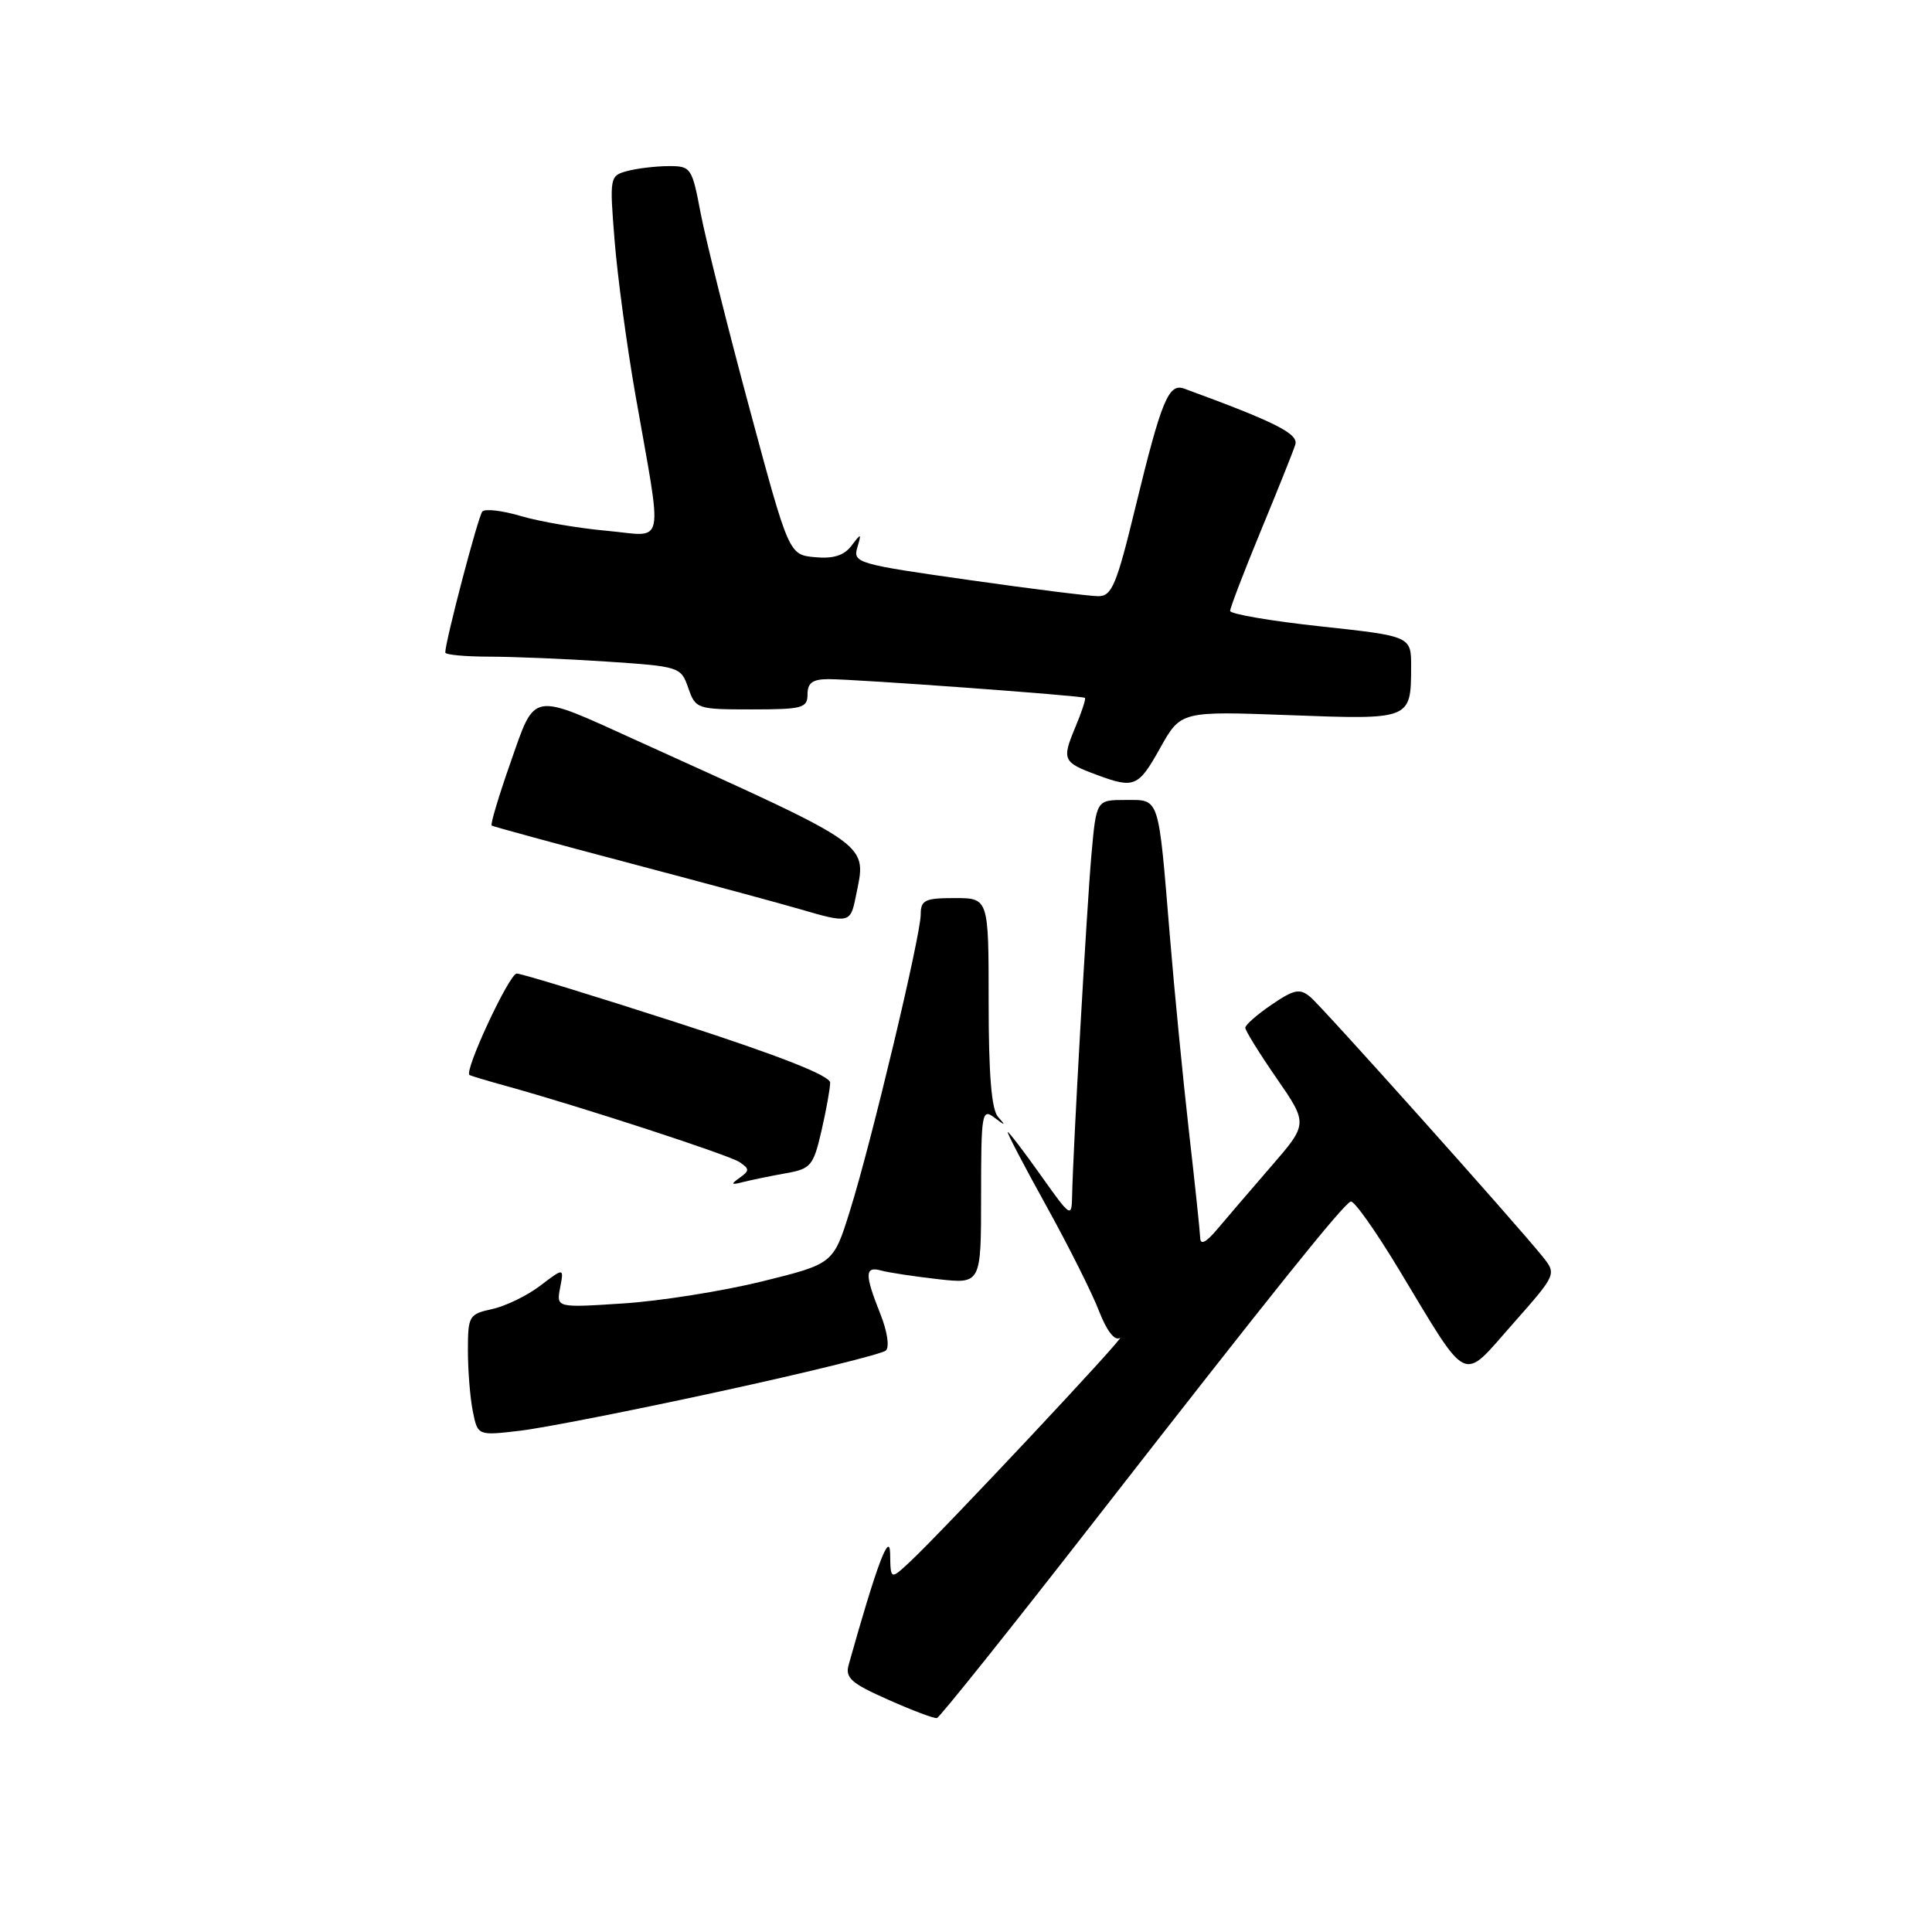 <?xml version="1.0" encoding="UTF-8" standalone="no"?>
<!DOCTYPE svg PUBLIC "-//W3C//DTD SVG 1.1//EN" "http://www.w3.org/Graphics/SVG/1.1/DTD/svg11.dtd" >
<svg xmlns="http://www.w3.org/2000/svg" xmlns:xlink="http://www.w3.org/1999/xlink" version="1.1" viewBox="0 0 256 256">
 <g >
 <path fill="currentColor"
d=" M 144.77 201.86 C 168.85 170.94 177.95 159.60 178.98 159.21 C 179.41 159.05 182.28 163.10 185.36 168.21 C 194.75 183.77 193.58 183.20 200.42 175.46 C 206.27 168.84 206.27 168.84 204.39 166.49 C 200.76 161.98 175.22 133.43 173.62 132.10 C 172.23 130.94 171.49 131.09 168.50 133.12 C 166.58 134.43 165.01 135.80 165.01 136.18 C 165.00 136.55 166.87 139.57 169.16 142.88 C 173.32 148.91 173.32 148.91 168.41 154.58 C 165.71 157.70 162.50 161.44 161.29 162.88 C 159.79 164.66 159.06 165.02 159.03 164.00 C 159.00 163.18 158.34 156.88 157.55 150.00 C 156.77 143.12 155.62 131.43 155.01 124.00 C 153.46 105.26 153.71 106.00 149.12 106.00 C 145.27 106.00 145.27 106.00 144.62 113.25 C 144.00 120.31 142.17 152.50 142.06 158.50 C 142.00 161.40 141.87 161.32 137.92 155.75 C 135.68 152.59 133.70 150.00 133.53 150.00 C 133.36 150.00 135.65 154.39 138.62 159.75 C 141.59 165.11 144.74 171.40 145.63 173.73 C 146.63 176.32 147.69 177.70 148.38 177.29 C 149.60 176.57 124.86 202.95 120.60 206.92 C 118.00 209.35 118.00 209.35 117.95 205.92 C 117.90 202.74 116.17 207.35 112.46 220.57 C 111.96 222.32 112.77 223.04 117.69 225.22 C 120.88 226.64 123.79 227.74 124.15 227.65 C 124.51 227.57 133.79 215.96 144.77 201.86 Z  M 95.50 184.35 C 107.05 181.84 116.90 179.41 117.38 178.95 C 117.89 178.48 117.57 176.39 116.63 174.05 C 114.56 168.85 114.58 167.75 116.75 168.35 C 117.71 168.62 121.09 169.13 124.25 169.49 C 130.00 170.14 130.00 170.14 130.00 158.45 C 130.00 147.47 130.11 146.84 131.75 148.08 C 133.24 149.21 133.31 149.19 132.25 148.00 C 131.38 147.02 131.00 142.43 131.00 132.80 C 131.00 119.00 131.00 119.00 126.50 119.00 C 122.56 119.00 122.00 119.27 122.00 121.16 C 122.00 123.98 115.45 151.42 112.62 160.44 C 110.43 167.46 110.43 167.46 100.96 169.80 C 95.76 171.08 87.50 172.39 82.61 172.71 C 73.71 173.29 73.71 173.29 74.22 170.63 C 74.73 167.97 74.73 167.97 71.60 170.35 C 69.89 171.66 67.02 173.06 65.24 173.45 C 62.14 174.13 62.00 174.36 62.00 178.95 C 62.00 181.59 62.29 185.21 62.65 187.00 C 63.30 190.24 63.30 190.24 68.90 189.58 C 71.98 189.22 83.95 186.87 95.50 184.35 Z  M 104.10 155.47 C 107.45 154.88 107.77 154.49 108.85 149.84 C 109.48 147.09 110.00 144.22 110.00 143.46 C 110.00 142.53 103.26 139.88 89.80 135.53 C 78.68 131.94 69.09 129.00 68.47 129.00 C 67.49 129.00 61.46 141.94 62.21 142.44 C 62.37 142.55 64.53 143.20 67.00 143.88 C 76.88 146.61 96.59 153.04 98.00 153.99 C 99.33 154.89 99.33 155.12 98.00 156.07 C 96.77 156.94 96.86 157.04 98.50 156.62 C 99.60 156.34 102.12 155.82 104.10 155.47 Z  M 113.38 118.88 C 114.83 111.60 116.14 112.53 84.50 98.18 C 70.16 91.67 70.99 91.53 67.65 101.03 C 66.08 105.49 64.96 109.25 65.15 109.39 C 65.34 109.52 73.60 111.78 83.50 114.39 C 93.40 117.01 103.53 119.74 106.00 120.47 C 112.47 122.37 112.69 122.32 113.38 118.88 Z  M 153.73 99.11 C 156.46 94.23 156.46 94.23 170.83 94.76 C 186.96 95.37 186.96 95.37 186.98 88.40 C 187.00 84.30 187.00 84.30 175.00 83.00 C 168.40 82.29 163.00 81.36 163.00 80.95 C 163.00 80.53 164.83 75.76 167.06 70.35 C 169.30 64.93 171.36 59.80 171.63 58.93 C 172.10 57.48 169.04 55.94 156.93 51.50 C 154.84 50.73 153.91 52.99 150.44 67.25 C 147.96 77.49 147.32 79.00 145.54 79.00 C 144.42 79.00 136.63 78.03 128.24 76.83 C 113.69 74.77 113.00 74.57 113.59 72.58 C 114.17 70.61 114.13 70.60 112.81 72.33 C 111.82 73.62 110.41 74.06 107.97 73.83 C 104.53 73.50 104.53 73.50 99.28 54.00 C 96.39 43.27 93.50 31.69 92.84 28.25 C 91.69 22.19 91.56 22.00 88.58 22.01 C 86.88 22.02 84.43 22.31 83.12 22.66 C 80.79 23.29 80.76 23.43 81.44 31.90 C 81.82 36.63 83.04 45.67 84.14 52.00 C 87.85 73.17 88.29 71.04 80.38 70.33 C 76.60 69.99 71.48 69.11 69.02 68.38 C 66.56 67.65 64.26 67.38 63.91 67.78 C 63.36 68.40 59.00 85.00 59.00 86.46 C 59.00 86.76 61.59 87.00 64.75 87.01 C 67.91 87.01 74.94 87.30 80.36 87.66 C 90.06 88.31 90.23 88.36 91.20 91.16 C 92.17 93.94 92.36 94.00 99.60 94.00 C 106.33 94.00 107.00 93.82 107.00 92.00 C 107.00 90.49 107.67 90.00 109.75 89.99 C 113.28 89.98 143.42 92.18 143.76 92.47 C 143.91 92.59 143.32 94.39 142.45 96.45 C 140.69 100.67 140.85 101.02 145.32 102.67 C 150.31 104.52 150.83 104.30 153.73 99.11 Z "/>
</g>
</svg>